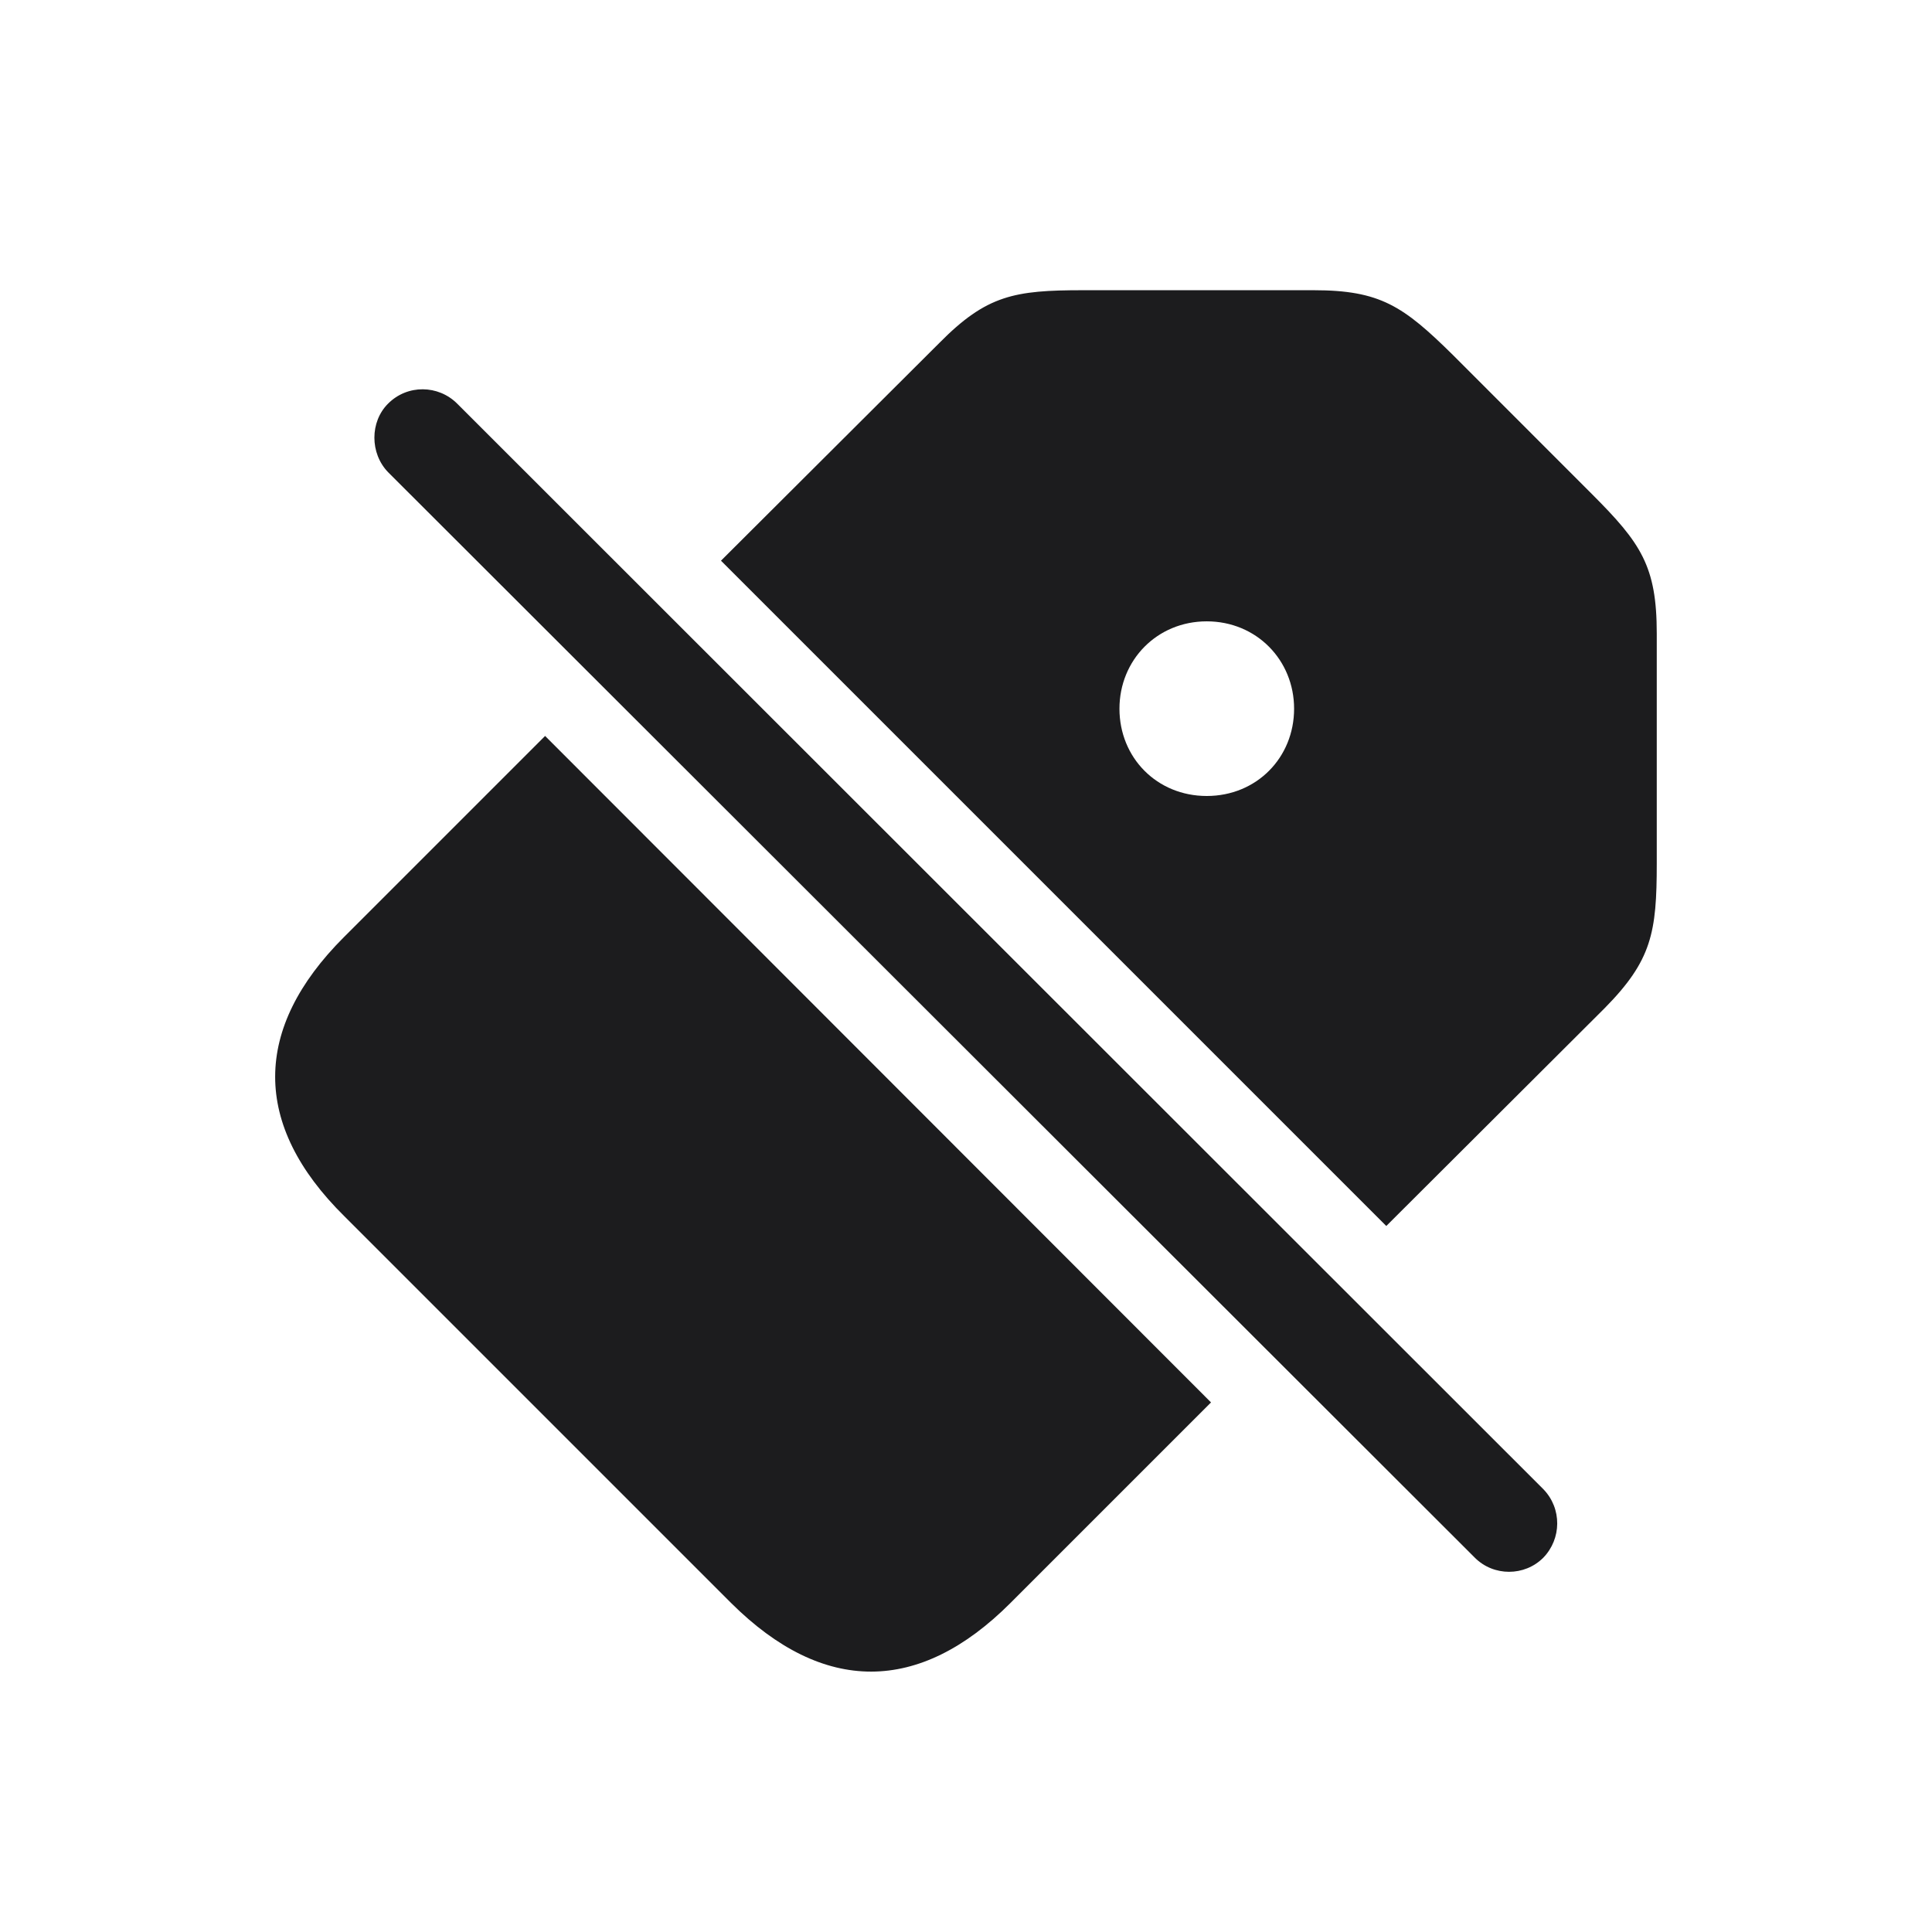 <svg width="28" height="28" viewBox="0 0 28 28" fill="none" xmlns="http://www.w3.org/2000/svg">
<path d="M10.449 8.126L20.091 17.768L23.255 14.612C23.94 13.918 24.011 13.514 24.011 12.512V9.181C24.011 8.205 23.782 7.871 23.07 7.159L21.058 5.146C20.337 4.435 20.003 4.206 19.036 4.206H15.696C14.703 4.206 14.299 4.276 13.613 4.971L10.449 8.126ZM21.374 22.575C21.646 22.848 22.095 22.848 22.367 22.575C22.631 22.303 22.64 21.863 22.367 21.582L6.626 5.85C6.353 5.577 5.905 5.568 5.624 5.85C5.36 6.113 5.36 6.57 5.624 6.843L21.374 22.575ZM17.489 11.536C16.768 11.536 16.224 10.982 16.224 10.271C16.224 9.567 16.768 9.005 17.489 9.005C18.21 9.005 18.755 9.567 18.755 10.271C18.755 10.982 18.21 11.536 17.489 11.536ZM17.551 20.325L7.9 10.666L4.982 13.584C3.664 14.902 3.646 16.3 4.991 17.627L10.598 23.234C11.934 24.561 13.323 24.553 14.642 23.234L17.551 20.325Z" fill="#1C1C1E"/>
</svg>
